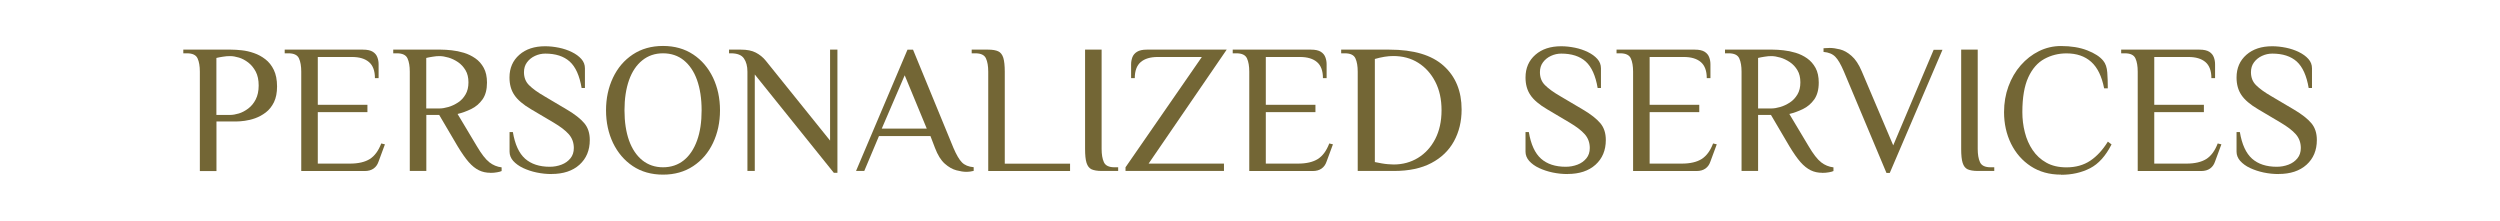 <?xml version="1.0" encoding="UTF-8"?>
<svg id="_圖層_1" data-name="圖層 1" xmlns="http://www.w3.org/2000/svg" viewBox="0 0 340 30">
  <defs>
    <style>
      .cls-1 {
        fill: #736635;
      }
    </style>
  </defs>
  <path class="cls-1" d="m27.18,23.25v-13.5c0-.75-.1-1.35-.31-1.81-.21-.46-.69-.69-1.44-.69h-.5v-.5h6.5c.43,0,.92.03,1.46.09.54.06,1.09.18,1.65.38.56.19,1.07.47,1.55.84.48.37.86.85,1.15,1.45s.44,1.35.44,2.25c0,.85-.14,1.56-.42,2.14-.28.57-.65,1.04-1.11,1.39-.46.35-.94.61-1.44.79s-.97.29-1.42.35-.82.09-1.1.09h-2.75v6.75h-2.25Zm2.25-7.62h1.88c.35,0,.74-.07,1.18-.2.43-.13.86-.36,1.27-.67.42-.32.76-.73,1.02-1.24s.4-1.14.4-1.89-.13-1.38-.4-1.89c-.27-.51-.61-.92-1.02-1.24-.42-.32-.84-.54-1.27-.67-.43-.13-.83-.2-1.18-.2-.32,0-.65.02-.99.08-.34.05-.64.11-.89.17v7.75Z"/>
  <path class="cls-1" d="m40.97,23.25v-13.5c0-.75-.1-1.35-.31-1.81-.21-.46-.69-.69-1.44-.69h-.5v-.5h10.65c.58,0,1.03.1,1.33.29.3.19.51.44.62.75.12.31.17.63.17.96v1.88h-.5c0-1-.27-1.73-.81-2.19-.54-.46-1.31-.69-2.31-.69h-4.65v6.5h6.75v1h-6.75v7h4.38c1.13,0,2.03-.21,2.69-.62.66-.42,1.18-1.12,1.56-2.12l.5.12-.88,2.38c-.13.38-.35.69-.66.91-.31.22-.71.34-1.21.34h-8.62Z"/>
  <path class="cls-1" d="m66.7,23.5c-.57,0-1.09-.11-1.56-.34-.48-.23-.94-.6-1.4-1.12-.46-.53-.96-1.25-1.51-2.16l-2.5-4.25h-1.75v7.62h-2.25v-13.5c0-.75-.1-1.35-.31-1.81-.21-.46-.69-.69-1.44-.69h-.5v-.5h6.5c.42,0,.9.03,1.45.09.55.06,1.1.17,1.66.34.56.17,1.07.42,1.55.75.48.33.86.77,1.15,1.3.29.53.44,1.2.44,2,0,.95-.2,1.71-.61,2.29-.41.57-.92,1.01-1.54,1.31-.62.3-1.23.52-1.85.67l2.62,4.38c.63,1.07,1.2,1.8,1.7,2.19s1.06.62,1.67.69v.5c-.13.07-.34.12-.61.17-.27.05-.58.08-.91.08Zm-8.73-8.75h1.8c.37,0,.77-.07,1.22-.2.45-.13.88-.34,1.3-.61.42-.27.76-.64,1.02-1.09.27-.45.4-1,.4-1.65s-.13-1.2-.4-1.65c-.27-.45-.61-.82-1.02-1.1-.42-.28-.85-.49-1.3-.62-.45-.13-.86-.2-1.22-.2-.27,0-.57.02-.91.08-.34.05-.64.11-.89.17v6.88Z"/>
  <path class="cls-1" d="m75,23.67c-.67,0-1.34-.07-2.01-.21-.68-.14-1.29-.35-1.85-.61-.56-.27-1-.59-1.34-.96-.33-.38-.5-.8-.5-1.26v-2.67h.45c.28,1.68.84,2.89,1.66,3.62.83.73,1.95,1.1,3.36,1.1.57,0,1.1-.1,1.6-.29s.9-.48,1.21-.86c.31-.38.46-.85.46-1.4,0-.73-.23-1.36-.69-1.88-.46-.52-1.15-1.04-2.06-1.58l-3.08-1.82c-1.07-.63-1.82-1.27-2.26-1.93-.44-.65-.66-1.44-.66-2.38,0-1.28.45-2.31,1.34-3.09s2.06-1.16,3.51-1.16c.62,0,1.24.07,1.88.2.63.13,1.22.33,1.75.59.53.26.96.57,1.29.94.33.37.49.79.49,1.27v2.68h-.45c-.28-1.68-.82-2.88-1.62-3.6-.8-.72-1.91-1.08-3.32-1.08-.48,0-.95.1-1.4.31-.45.21-.81.5-1.09.88s-.41.82-.41,1.34c0,.72.23,1.31.7,1.77.47.47,1.16.97,2.08,1.5l3.07,1.82c1.07.63,1.85,1.25,2.35,1.84s.75,1.35.75,2.29c0,1.4-.47,2.52-1.4,3.36-.93.84-2.2,1.26-3.8,1.26Z"/>
  <path class="cls-1" d="m90.17,23.75c-1.58,0-2.95-.39-4.11-1.16-1.16-.78-2.05-1.83-2.69-3.15-.63-1.33-.95-2.8-.95-4.44s.32-3.11.95-4.44c.63-1.33,1.53-2.38,2.69-3.15,1.16-.77,2.53-1.16,4.11-1.16s2.95.39,4.11,1.16c1.16.77,2.05,1.82,2.69,3.15.63,1.33.95,2.8.95,4.44s-.32,3.11-.95,4.44c-.63,1.33-1.53,2.38-2.69,3.15-1.16.77-2.53,1.16-4.11,1.16Zm0-1c1.1,0,2.04-.32,2.83-.95.78-.63,1.38-1.53,1.8-2.69.42-1.16.62-2.53.62-4.11s-.21-2.95-.62-4.11-1.02-2.05-1.8-2.69c-.78-.63-1.73-.95-2.83-.95s-2.02.32-2.81.95-1.4,1.53-1.81,2.69-.62,2.53-.62,4.11.21,2.95.62,4.11c.42,1.16,1.02,2.05,1.81,2.69.79.63,1.73.95,2.81.95Z"/>
  <path class="cls-1" d="m113.4,23.5l-10.75-13.37v13.12h-1v-13.5c0-.75-.16-1.35-.48-1.81-.32-.46-.91-.69-1.77-.69h-.25v-.5h1.62c.82,0,1.49.13,2.01.4.52.27.98.63,1.36,1.1l8.75,10.87V6.75h1v16.75h-.5Z"/>
  <path class="cls-1" d="m131.42,23.37c-.37,0-.82-.07-1.35-.21-.53-.14-1.06-.44-1.58-.9-.52-.46-.96-1.17-1.33-2.14l-.62-1.62h-7l-2,4.75h-1.12l7-16.5h.75l5.5,13.37c.4.93.78,1.59,1.15,1.96.37.38.9.6,1.6.66v.5c-.13.03-.29.06-.46.09-.17.02-.35.04-.54.04Zm-11.5-5.88h6.12l-3-7.25-3.12,7.25Z"/>
  <path class="cls-1" d="m134.4,23.25v-13.5c0-.75-.1-1.35-.31-1.81-.21-.46-.69-.69-1.44-.69h-.5v-.5h2.25c.58,0,1.04.08,1.36.23.32.15.55.44.69.88.13.43.2,1.07.2,1.9v12.5h8.88v1h-11.12Z"/>
  <path class="cls-1" d="m149.82,23.25c-.58,0-1.04-.08-1.36-.22-.32-.15-.55-.44-.69-.88s-.2-1.07-.2-1.9V6.75h2.25v13.5c0,.75.1,1.35.31,1.81.21.46.69.69,1.44.69h.5v.5h-2.25Z"/>
  <path class="cls-1" d="m153.07,23.25v-.5l10.38-15h-6c-1,0-1.77.23-2.31.69-.54.46-.81,1.19-.81,2.19h-.5v-1.88c0-.33.06-.65.17-.96.12-.31.33-.56.64-.75.31-.19.75-.29,1.31-.29h10.88l-10.62,15.5h10.25v1h-13.38Z"/>
  <path class="cls-1" d="m169.9,23.25v-13.5c0-.75-.1-1.35-.31-1.81-.21-.46-.69-.69-1.44-.69h-.5v-.5h10.65c.58,0,1.03.1,1.33.29.3.19.51.44.62.75.12.31.17.63.17.96v1.88h-.5c0-1-.27-1.73-.81-2.19-.54-.46-1.31-.69-2.31-.69h-4.65v6.5h6.75v1h-6.75v7h4.38c1.13,0,2.03-.21,2.69-.62.66-.42,1.18-1.12,1.56-2.12l.5.12-.88,2.38c-.13.38-.35.69-.66.91-.31.22-.71.34-1.21.34h-8.62Z"/>
  <path class="cls-1" d="m184.65,23.25v-13.5c0-.75-.1-1.35-.31-1.81-.21-.46-.69-.69-1.44-.69h-.5v-.5h6.55c3.3,0,5.76.73,7.39,2.2s2.44,3.45,2.44,5.95c0,1.62-.35,3.05-1.04,4.31s-1.72,2.25-3.07,2.96c-1.36.72-3.05,1.08-5.06,1.08h-4.95Zm4.88-.88c1.23,0,2.34-.3,3.32-.9.98-.6,1.76-1.45,2.34-2.56.57-1.11.86-2.41.86-3.91s-.28-2.77-.85-3.88-1.34-1.96-2.32-2.58c-.98-.62-2.12-.92-3.4-.92-.37,0-.76.03-1.19.1-.43.07-.86.17-1.31.3v14.02c.33.07.65.12.94.18.29.05.57.09.85.11.28.02.53.04.76.04Z"/>
  <path class="cls-1" d="m213.17,23.67c-.67,0-1.34-.07-2.01-.21-.67-.14-1.29-.35-1.85-.61s-1-.59-1.34-.96c-.33-.38-.5-.8-.5-1.26v-2.67h.45c.28,1.68.84,2.89,1.66,3.62.82.73,1.95,1.1,3.36,1.1.57,0,1.1-.1,1.6-.29s.9-.48,1.21-.86c.31-.38.46-.85.46-1.4,0-.73-.23-1.36-.69-1.88-.46-.52-1.15-1.04-2.06-1.58l-3.07-1.82c-1.07-.63-1.82-1.27-2.26-1.93-.44-.65-.66-1.44-.66-2.38,0-1.28.45-2.31,1.34-3.09s2.06-1.16,3.51-1.16c.62,0,1.24.07,1.88.2.63.13,1.22.33,1.75.59.53.26.96.57,1.29.94.33.37.49.79.49,1.27v2.68h-.45c-.28-1.68-.83-2.88-1.62-3.6-.8-.72-1.91-1.08-3.33-1.08-.48,0-.95.1-1.4.31-.45.21-.81.5-1.09.88-.28.38-.41.82-.41,1.34,0,.72.23,1.31.7,1.77.47.47,1.16.97,2.08,1.5l3.08,1.82c1.07.63,1.85,1.25,2.35,1.84s.75,1.35.75,2.29c0,1.4-.47,2.52-1.4,3.36-.93.84-2.2,1.26-3.8,1.26Z"/>
  <path class="cls-1" d="m222.1,23.25v-13.5c0-.75-.1-1.35-.31-1.81-.21-.46-.69-.69-1.44-.69h-.5v-.5h10.65c.58,0,1.03.1,1.33.29.3.19.51.44.62.75.12.31.17.63.17.96v1.88h-.5c0-1-.27-1.73-.81-2.19-.54-.46-1.31-.69-2.31-.69h-4.65v6.5h6.75v1h-6.75v7h4.38c1.13,0,2.03-.21,2.69-.62.66-.42,1.18-1.12,1.56-2.12l.5.12-.88,2.38c-.13.38-.35.69-.66.91-.31.22-.71.34-1.21.34h-8.62Z"/>
  <path class="cls-1" d="m247.82,23.5c-.57,0-1.09-.11-1.56-.34-.47-.23-.94-.6-1.4-1.12-.46-.53-.96-1.25-1.51-2.16l-2.5-4.25h-1.75v7.62h-2.25v-13.5c0-.75-.1-1.35-.31-1.81-.21-.46-.69-.69-1.44-.69h-.5v-.5h6.5c.42,0,.9.03,1.45.09.55.06,1.1.17,1.66.34.56.17,1.08.42,1.55.75.47.33.86.77,1.15,1.3.29.53.44,1.2.44,2,0,.95-.21,1.71-.61,2.29-.41.57-.92,1.01-1.54,1.31-.62.3-1.23.52-1.85.67l2.62,4.38c.63,1.07,1.2,1.8,1.7,2.19s1.06.62,1.68.69v.5c-.13.07-.34.12-.61.17-.27.05-.58.08-.91.08Zm-8.72-8.75h1.8c.37,0,.77-.07,1.22-.2.45-.13.88-.34,1.3-.61.42-.27.76-.64,1.03-1.09.27-.45.4-1,.4-1.65s-.13-1.2-.4-1.65c-.27-.45-.61-.82-1.03-1.1-.42-.28-.85-.49-1.3-.62s-.86-.2-1.22-.2c-.27,0-.57.02-.91.08-.34.05-.64.11-.89.17v6.88Z"/>
  <path class="cls-1" d="m256.55,23.5l-5.8-13.82c-.4-.93-.78-1.59-1.15-1.96-.37-.38-.9-.6-1.6-.66v-.5c.07,0,.2,0,.39-.02.19-.02.35-.02.46-.02.42,0,.88.07,1.4.2.52.13,1.04.42,1.56.88.52.45.99,1.15,1.39,2.1l4.28,10.07,5.5-13h1.2l-7.17,16.75h-.45Z"/>
  <path class="cls-1" d="m268.97,23.25c-.58,0-1.04-.08-1.36-.22-.33-.15-.55-.44-.69-.88s-.2-1.07-.2-1.9V6.75h2.25v13.5c0,.75.1,1.35.31,1.81.21.46.69.69,1.44.69h.5v.5h-2.25Z"/>
  <path class="cls-1" d="m280.3,23.75c-1.58,0-2.95-.38-4.11-1.14-1.16-.76-2.05-1.78-2.69-3.07-.63-1.29-.95-2.72-.95-4.29,0-1.25.2-2.42.6-3.51.4-1.09.96-2.05,1.67-2.86.72-.82,1.54-1.46,2.47-1.92s1.93-.7,3-.7c1.38,0,2.58.2,3.58.59,1,.39,1.73.86,2.17,1.41.32.38.5.92.55,1.6.05.68.07,1.4.07,2.15h-.5c-.32-1.63-.9-2.83-1.76-3.6-.86-.77-1.98-1.15-3.36-1.15-1.08,0-2.08.25-3,.75-.92.5-1.65,1.33-2.19,2.5-.54,1.17-.81,2.75-.81,4.75,0,.93.11,1.85.34,2.74.22.89.58,1.7,1.06,2.41s1.1,1.29,1.86,1.71c.76.43,1.67.64,2.74.64,1.25,0,2.33-.3,3.23-.9.9-.6,1.7-1.47,2.4-2.6l.5.38c-.8,1.57-1.77,2.65-2.92,3.24-1.15.59-2.47.89-3.95.89Z"/>
  <path class="cls-1" d="m290.73,23.25v-13.5c0-.75-.1-1.35-.31-1.81-.21-.46-.69-.69-1.44-.69h-.5v-.5h10.65c.58,0,1.03.1,1.33.29.3.19.51.44.62.75.12.31.17.63.17.96v1.88h-.5c0-1-.27-1.73-.81-2.19-.54-.46-1.31-.69-2.31-.69h-4.65v6.5h6.75v1h-6.75v7h4.38c1.13,0,2.03-.21,2.69-.62.66-.42,1.18-1.12,1.56-2.12l.5.12-.88,2.38c-.13.38-.35.69-.66.91-.31.22-.71.34-1.21.34h-8.62Z"/>
  <path class="cls-1" d="m309.87,23.67c-.67,0-1.34-.07-2.01-.21-.67-.14-1.29-.35-1.85-.61s-1-.59-1.34-.96c-.33-.38-.5-.8-.5-1.26v-2.67h.45c.28,1.68.84,2.89,1.66,3.62.82.73,1.95,1.1,3.36,1.1.57,0,1.1-.1,1.6-.29s.9-.48,1.21-.86c.31-.38.46-.85.46-1.4,0-.73-.23-1.36-.69-1.88-.46-.52-1.15-1.04-2.06-1.58l-3.07-1.82c-1.07-.63-1.82-1.27-2.26-1.93-.44-.65-.66-1.44-.66-2.38,0-1.28.45-2.31,1.34-3.09s2.06-1.16,3.51-1.16c.62,0,1.24.07,1.88.2.63.13,1.22.33,1.75.59.53.26.96.57,1.29.94.33.37.49.79.49,1.27v2.68h-.45c-.28-1.68-.83-2.88-1.62-3.6-.8-.72-1.91-1.08-3.33-1.08-.48,0-.95.1-1.4.31-.45.21-.81.5-1.09.88-.28.38-.41.82-.41,1.34,0,.72.23,1.31.7,1.77.47.47,1.16.97,2.08,1.5l3.08,1.82c1.07.63,1.85,1.25,2.35,1.84s.75,1.35.75,2.29c0,1.4-.47,2.52-1.4,3.36-.93.84-2.2,1.26-3.8,1.26Z"/>
</svg>